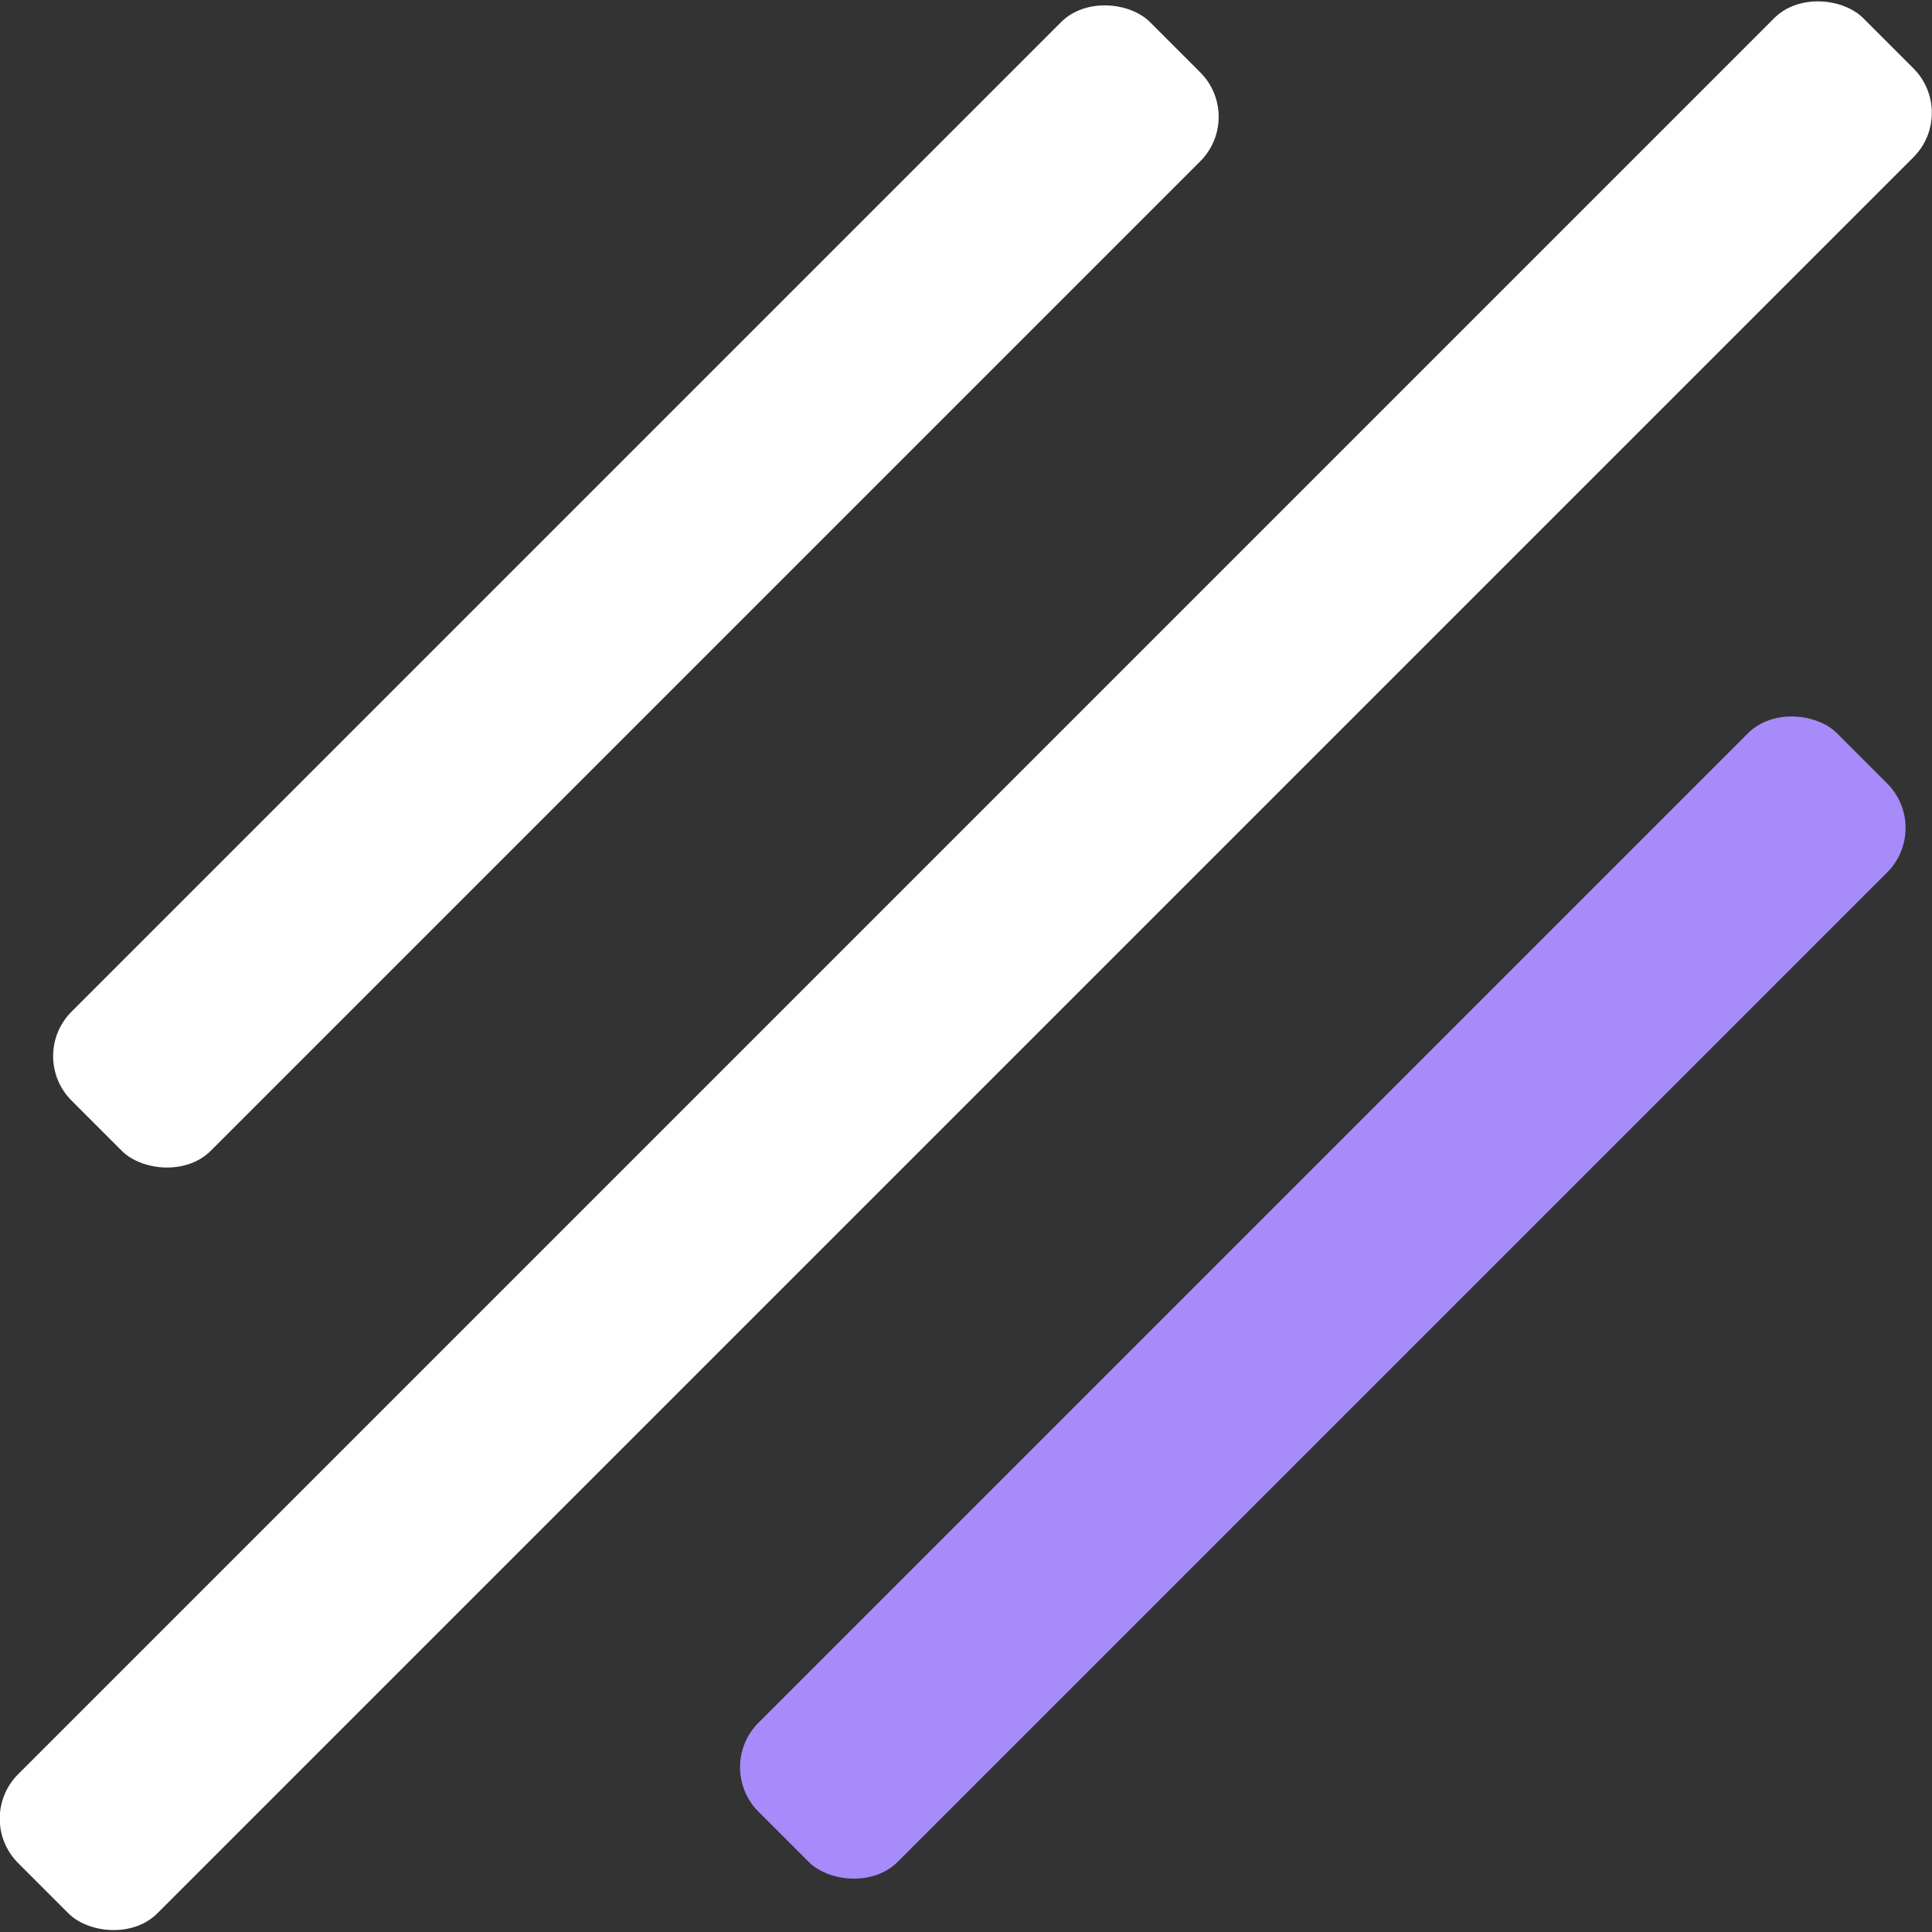 <svg id="Layer_1" data-name="Layer 1" xmlns="http://www.w3.org/2000/svg" viewBox="0 0 61.45 61.45"><rect x="0" y="0" width="61.45" height="61.45" fill="#333333" stroke="none"/><defs><style>.cls-1{fill:#fff;}.cls-2{fill:#a78bfa;}</style></defs><rect class="cls-1" x="-4.03" y="15.53" width="48.51" height="6.26" rx="2" transform="translate(-7.27 19.76) rotate(-45)"/><rect class="cls-1" x="-10.77" y="27.59" width="82.99" height="6.26" rx="2" transform="translate(-12.73 30.72) rotate(-45)"/><rect class="cls-2" x="17.82" y="38.14" width="48.51" height="6.26" rx="2" transform="translate(-16.86 41.84) rotate(-45)"/></svg>